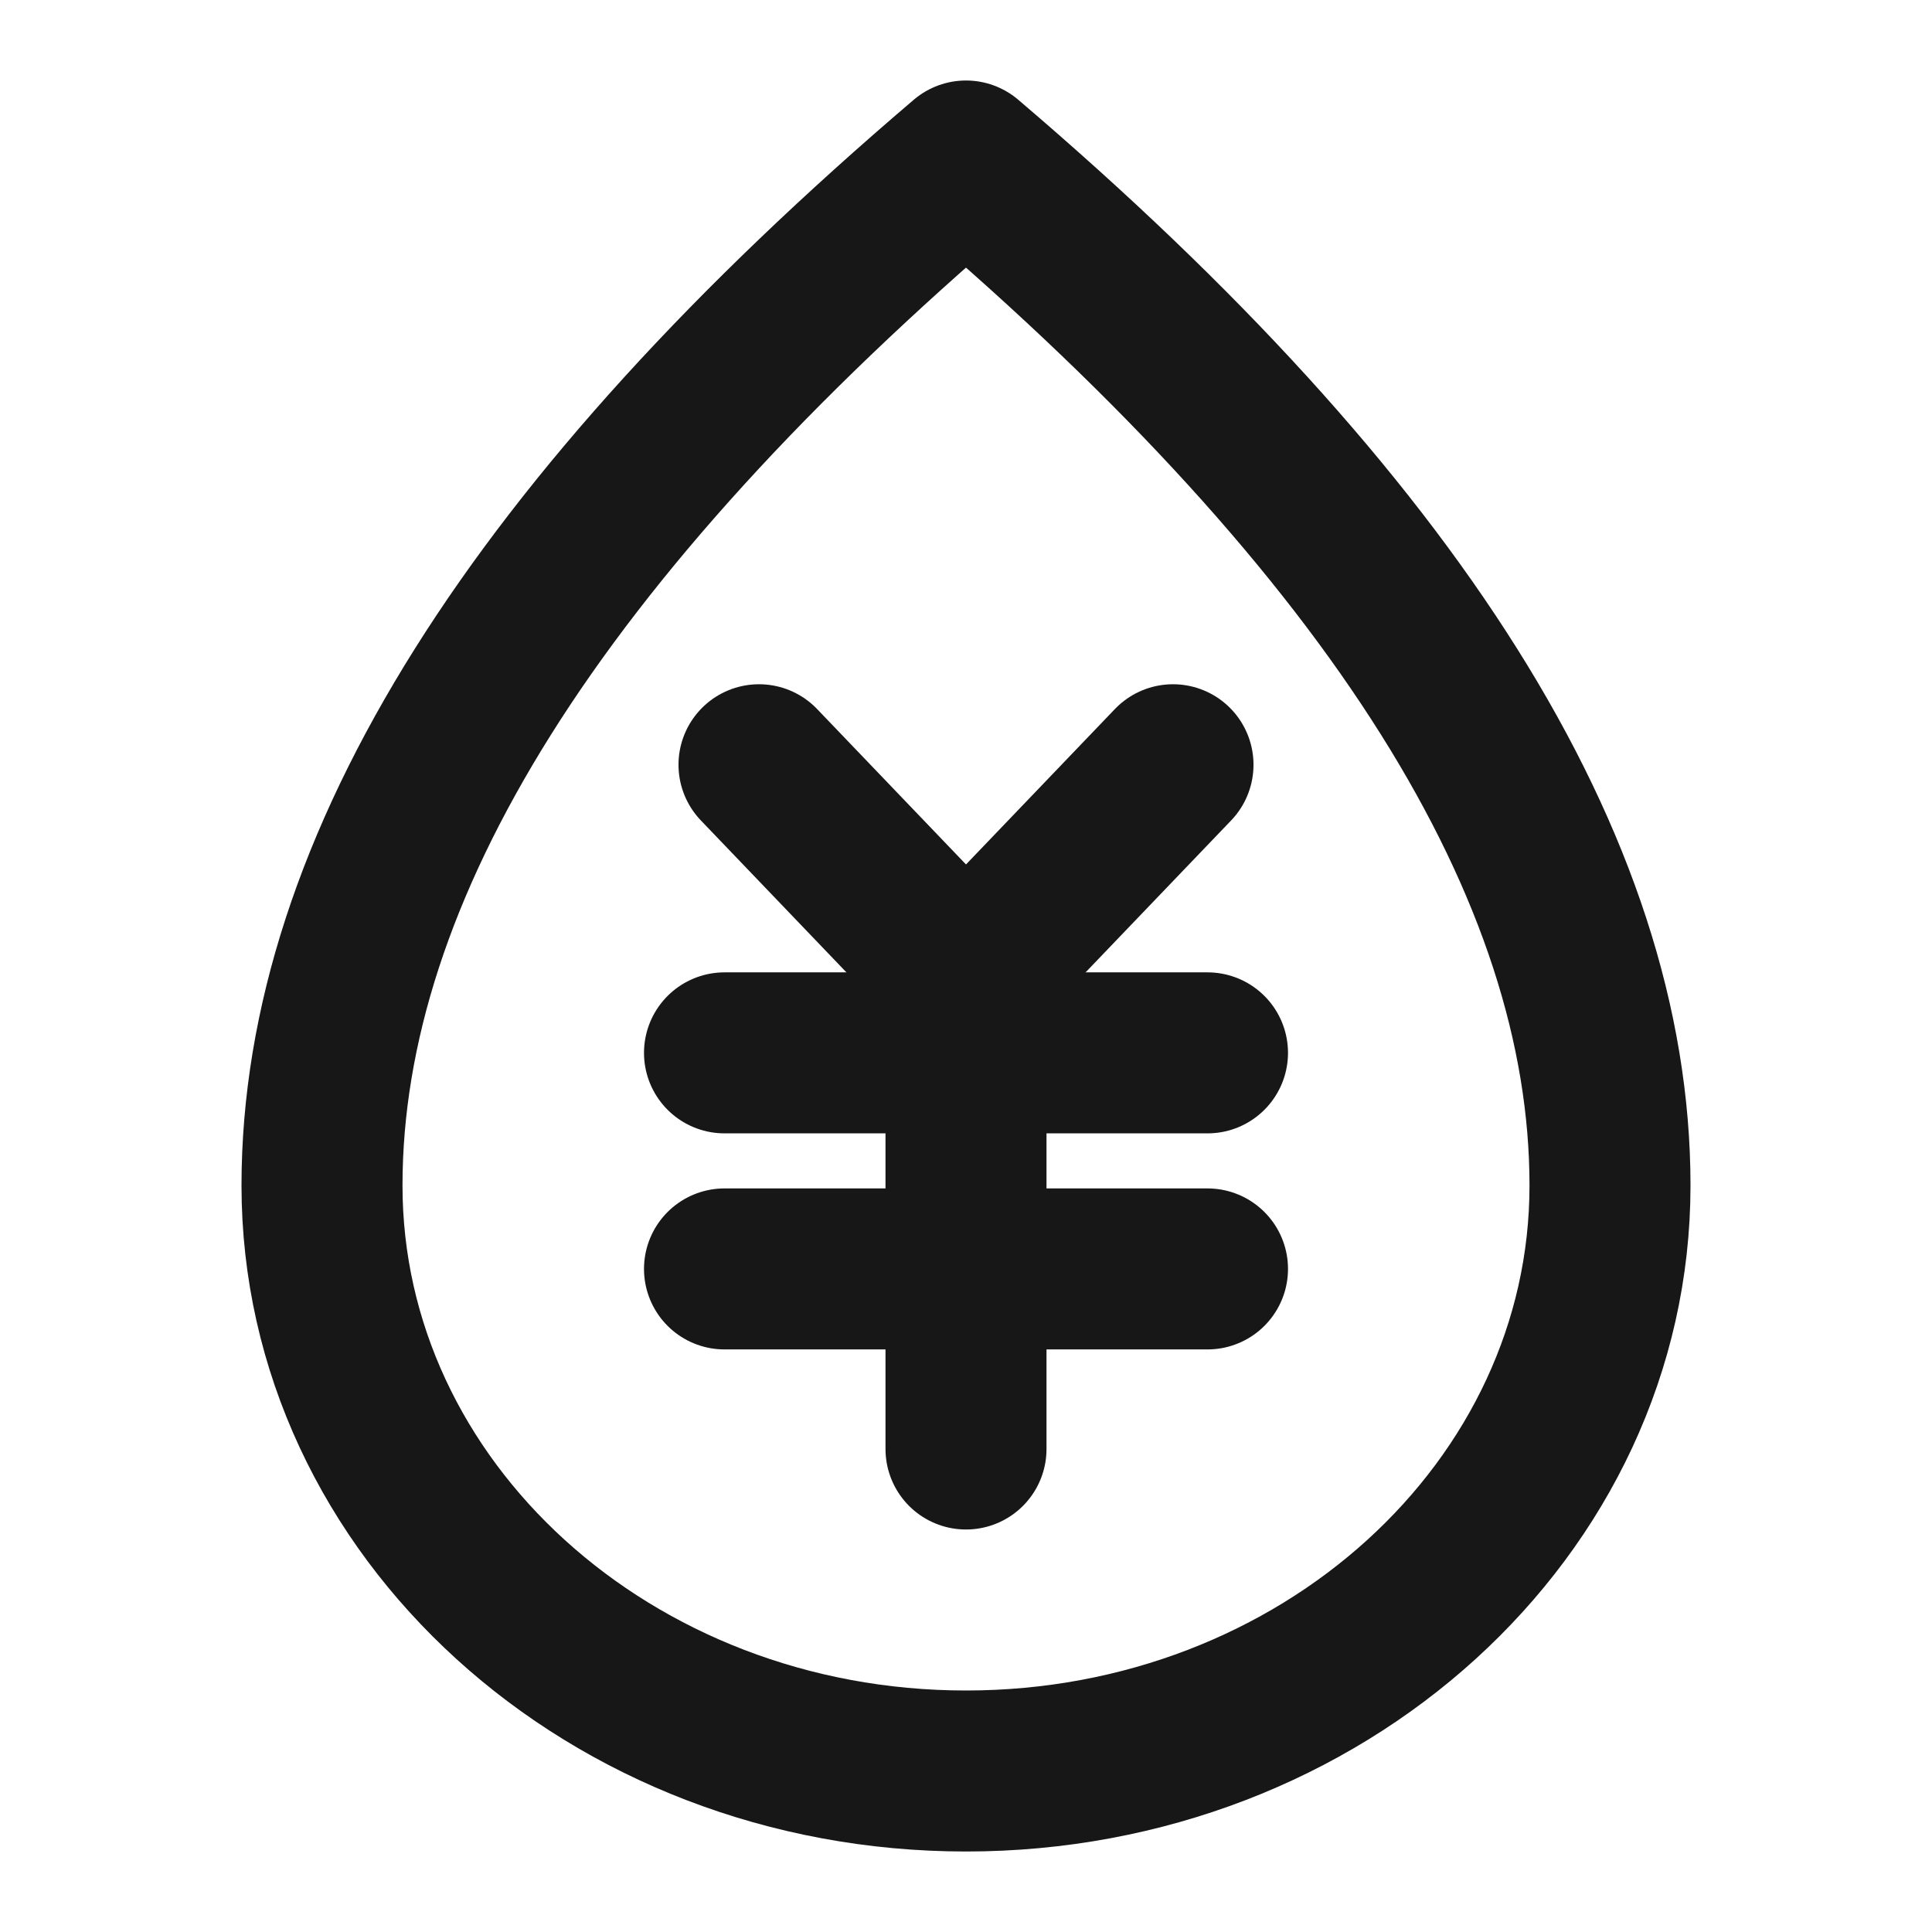 <?xml version="1.0" encoding="UTF-8"?><svg width="24" height="24" viewBox="0 0 48 48" fill="none" xmlns="http://www.w3.org/2000/svg"><path d="M24 44C32.837 44 40 37.488 40 29.454C40 21.576 34.667 13.091 24 4C13.333 13.091 8 21.576 8 29.454C8 37.488 15.163 44 24 44Z" fill="none" stroke="#171717" stroke-width="4" stroke-linejoin="round"/><path d="M18.857 19L24 24.368L29.143 19" stroke="#171717" stroke-width="4" stroke-linecap="round" stroke-linejoin="round"/><path d="M18 26.158H30" stroke="#171717" stroke-width="4" stroke-linecap="round" stroke-linejoin="round"/><path d="M18 31.526H30" stroke="#171717" stroke-width="4" stroke-linecap="round" stroke-linejoin="round"/><path d="M24 26.158V36" stroke="#171717" stroke-width="4" stroke-linecap="round" stroke-linejoin="round"/></svg>
